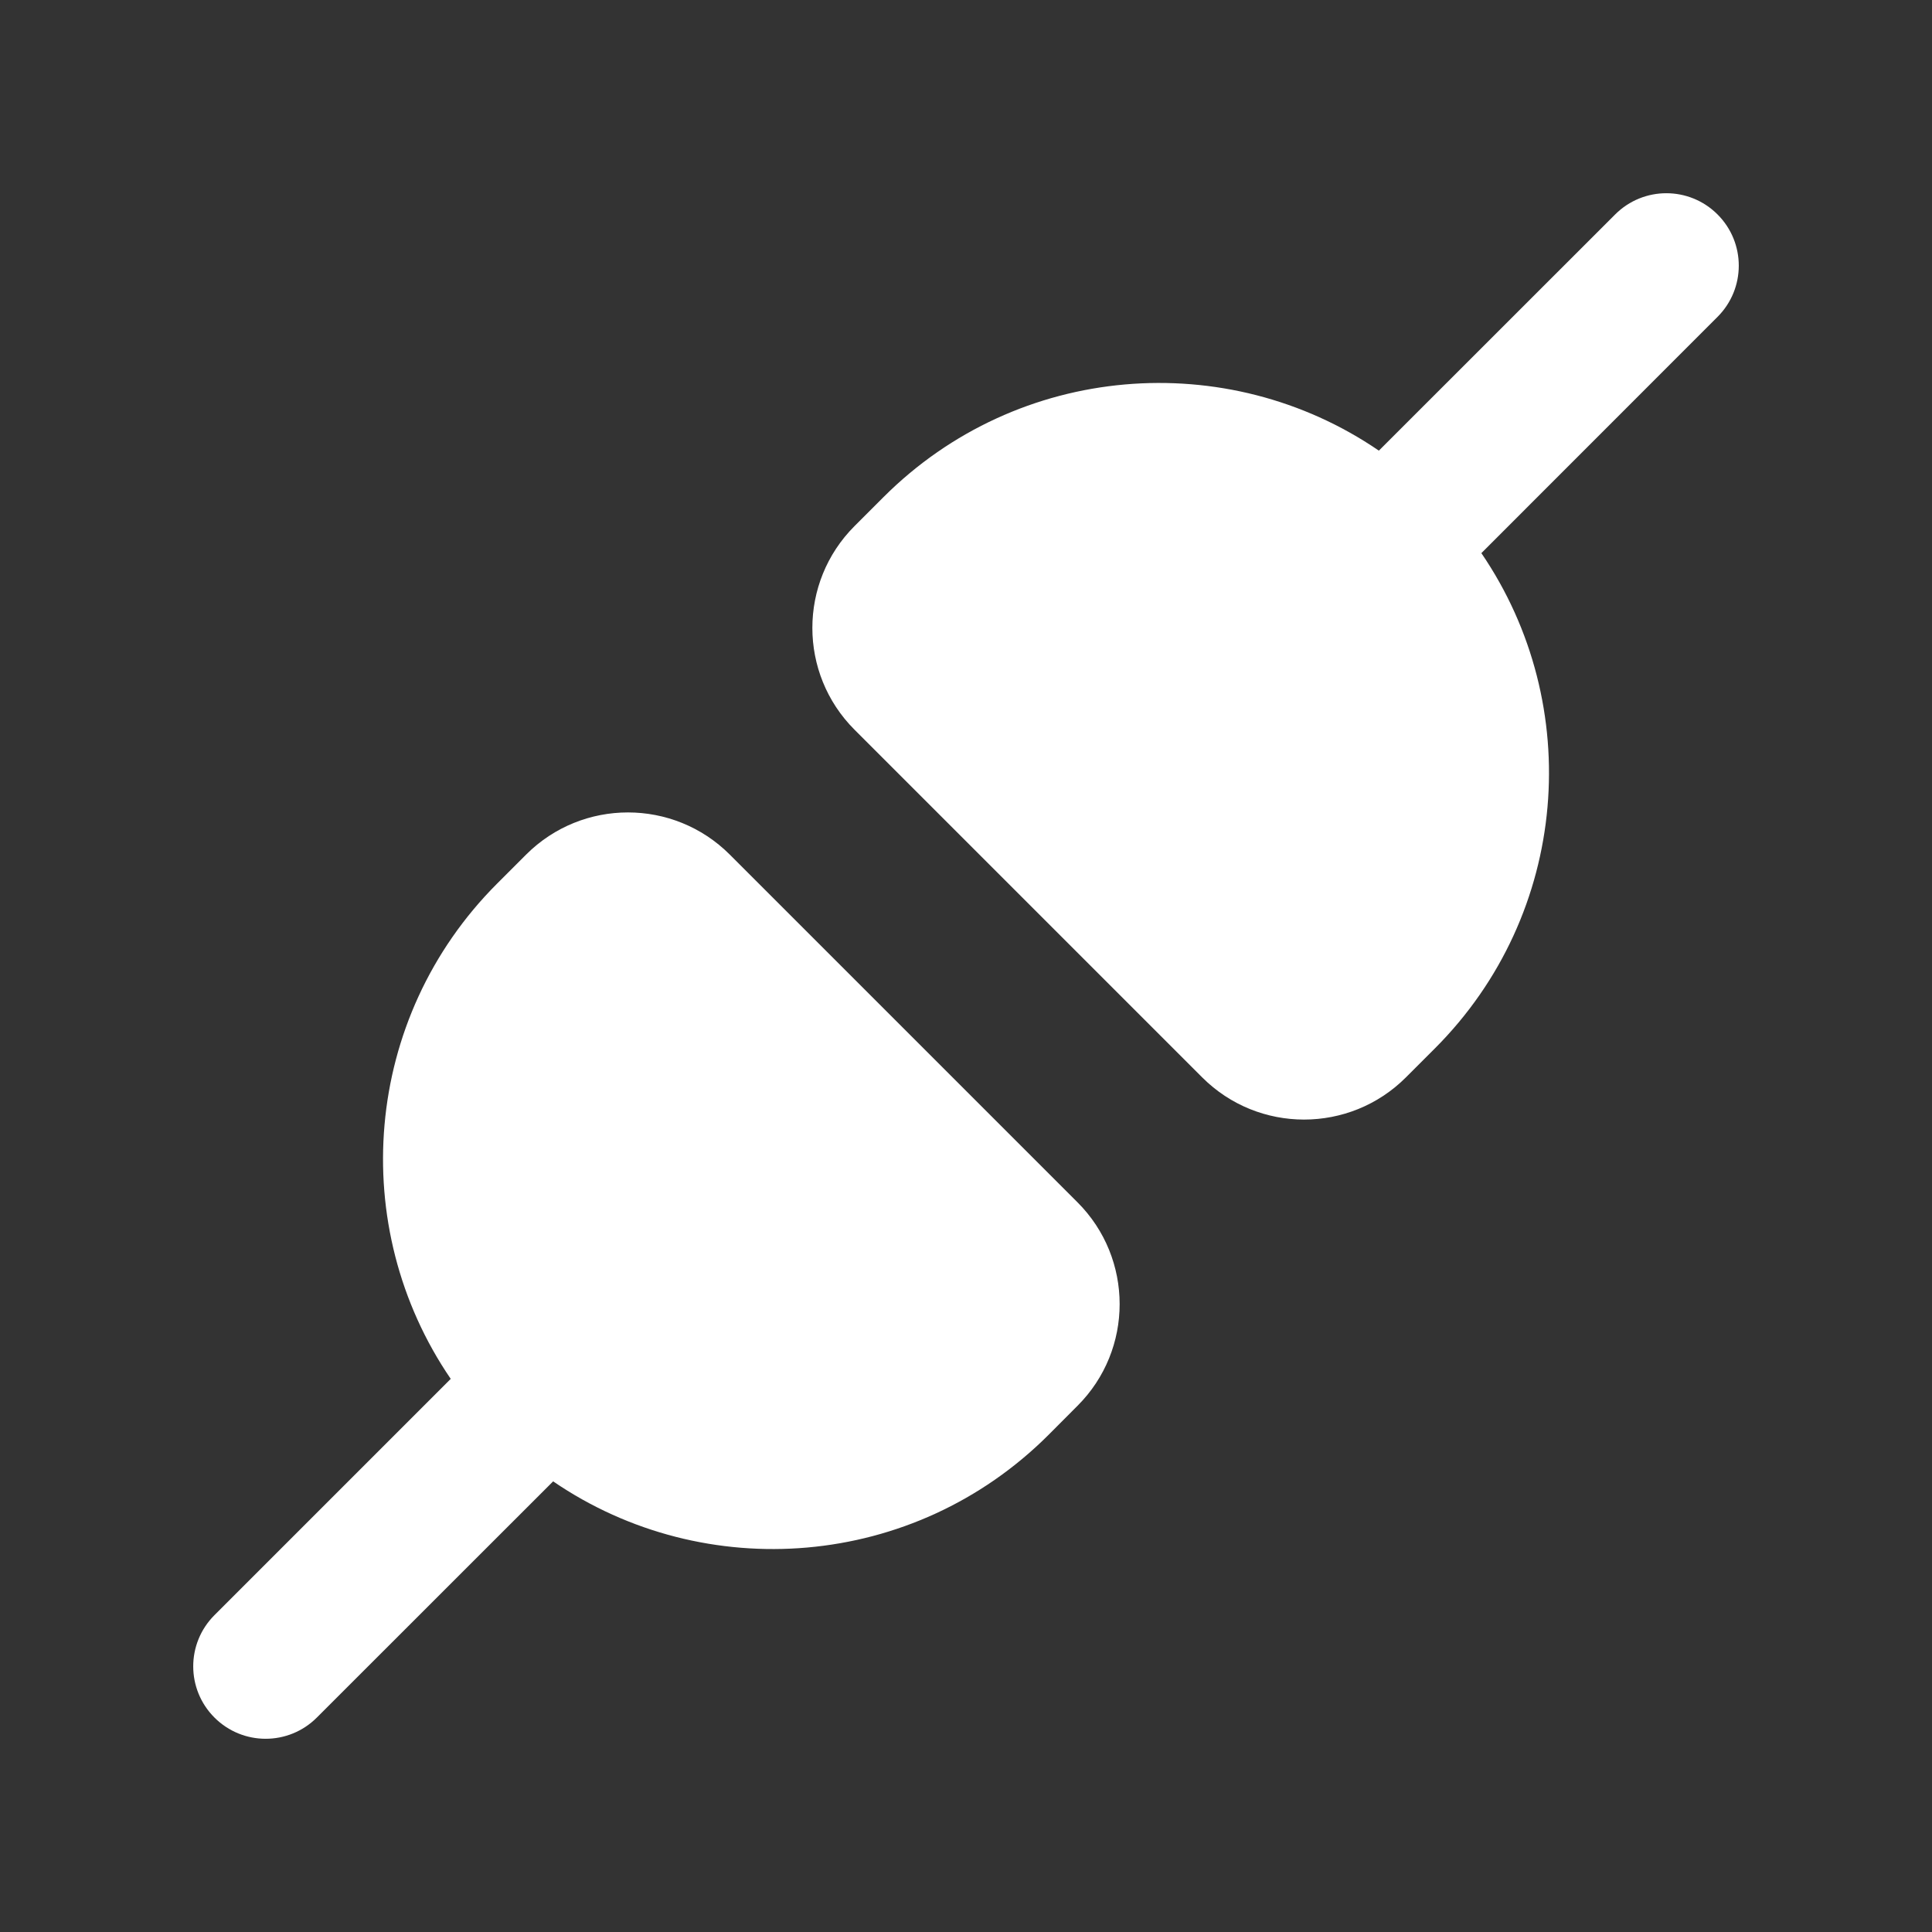 <svg width="20" height="20" viewBox="0 0 20 20" fill="none" xmlns="http://www.w3.org/2000/svg">
<rect x="0" y="0" width="20" height="20" fill="#333333" stroke="none"/>
<path d="M17.78 3.28C18.073 2.987 18.073 2.513 17.78 2.22C17.487 1.927 17.013 1.927 16.72 2.22L14.274 4.665C12.703 3.591 10.541 3.752 9.146 5.146L8.846 5.446C8.264 6.028 8.264 6.972 8.846 7.554L12.446 11.154C13.028 11.735 13.971 11.735 14.553 11.154L14.853 10.854C16.248 9.459 16.408 7.297 15.335 5.726L17.78 3.28ZM7.554 8.846C6.972 8.265 6.029 8.265 5.447 8.846L5.147 9.146C3.752 10.541 3.592 12.703 4.666 14.274L2.22 16.72C1.927 17.013 1.927 17.487 2.22 17.78C2.513 18.073 2.987 18.073 3.28 17.78L5.726 15.335C7.297 16.409 9.459 16.248 10.854 14.854L11.154 14.553C11.736 13.972 11.736 13.028 11.154 12.446L7.554 8.846Z" fill="#ffffff"/>
</svg>
